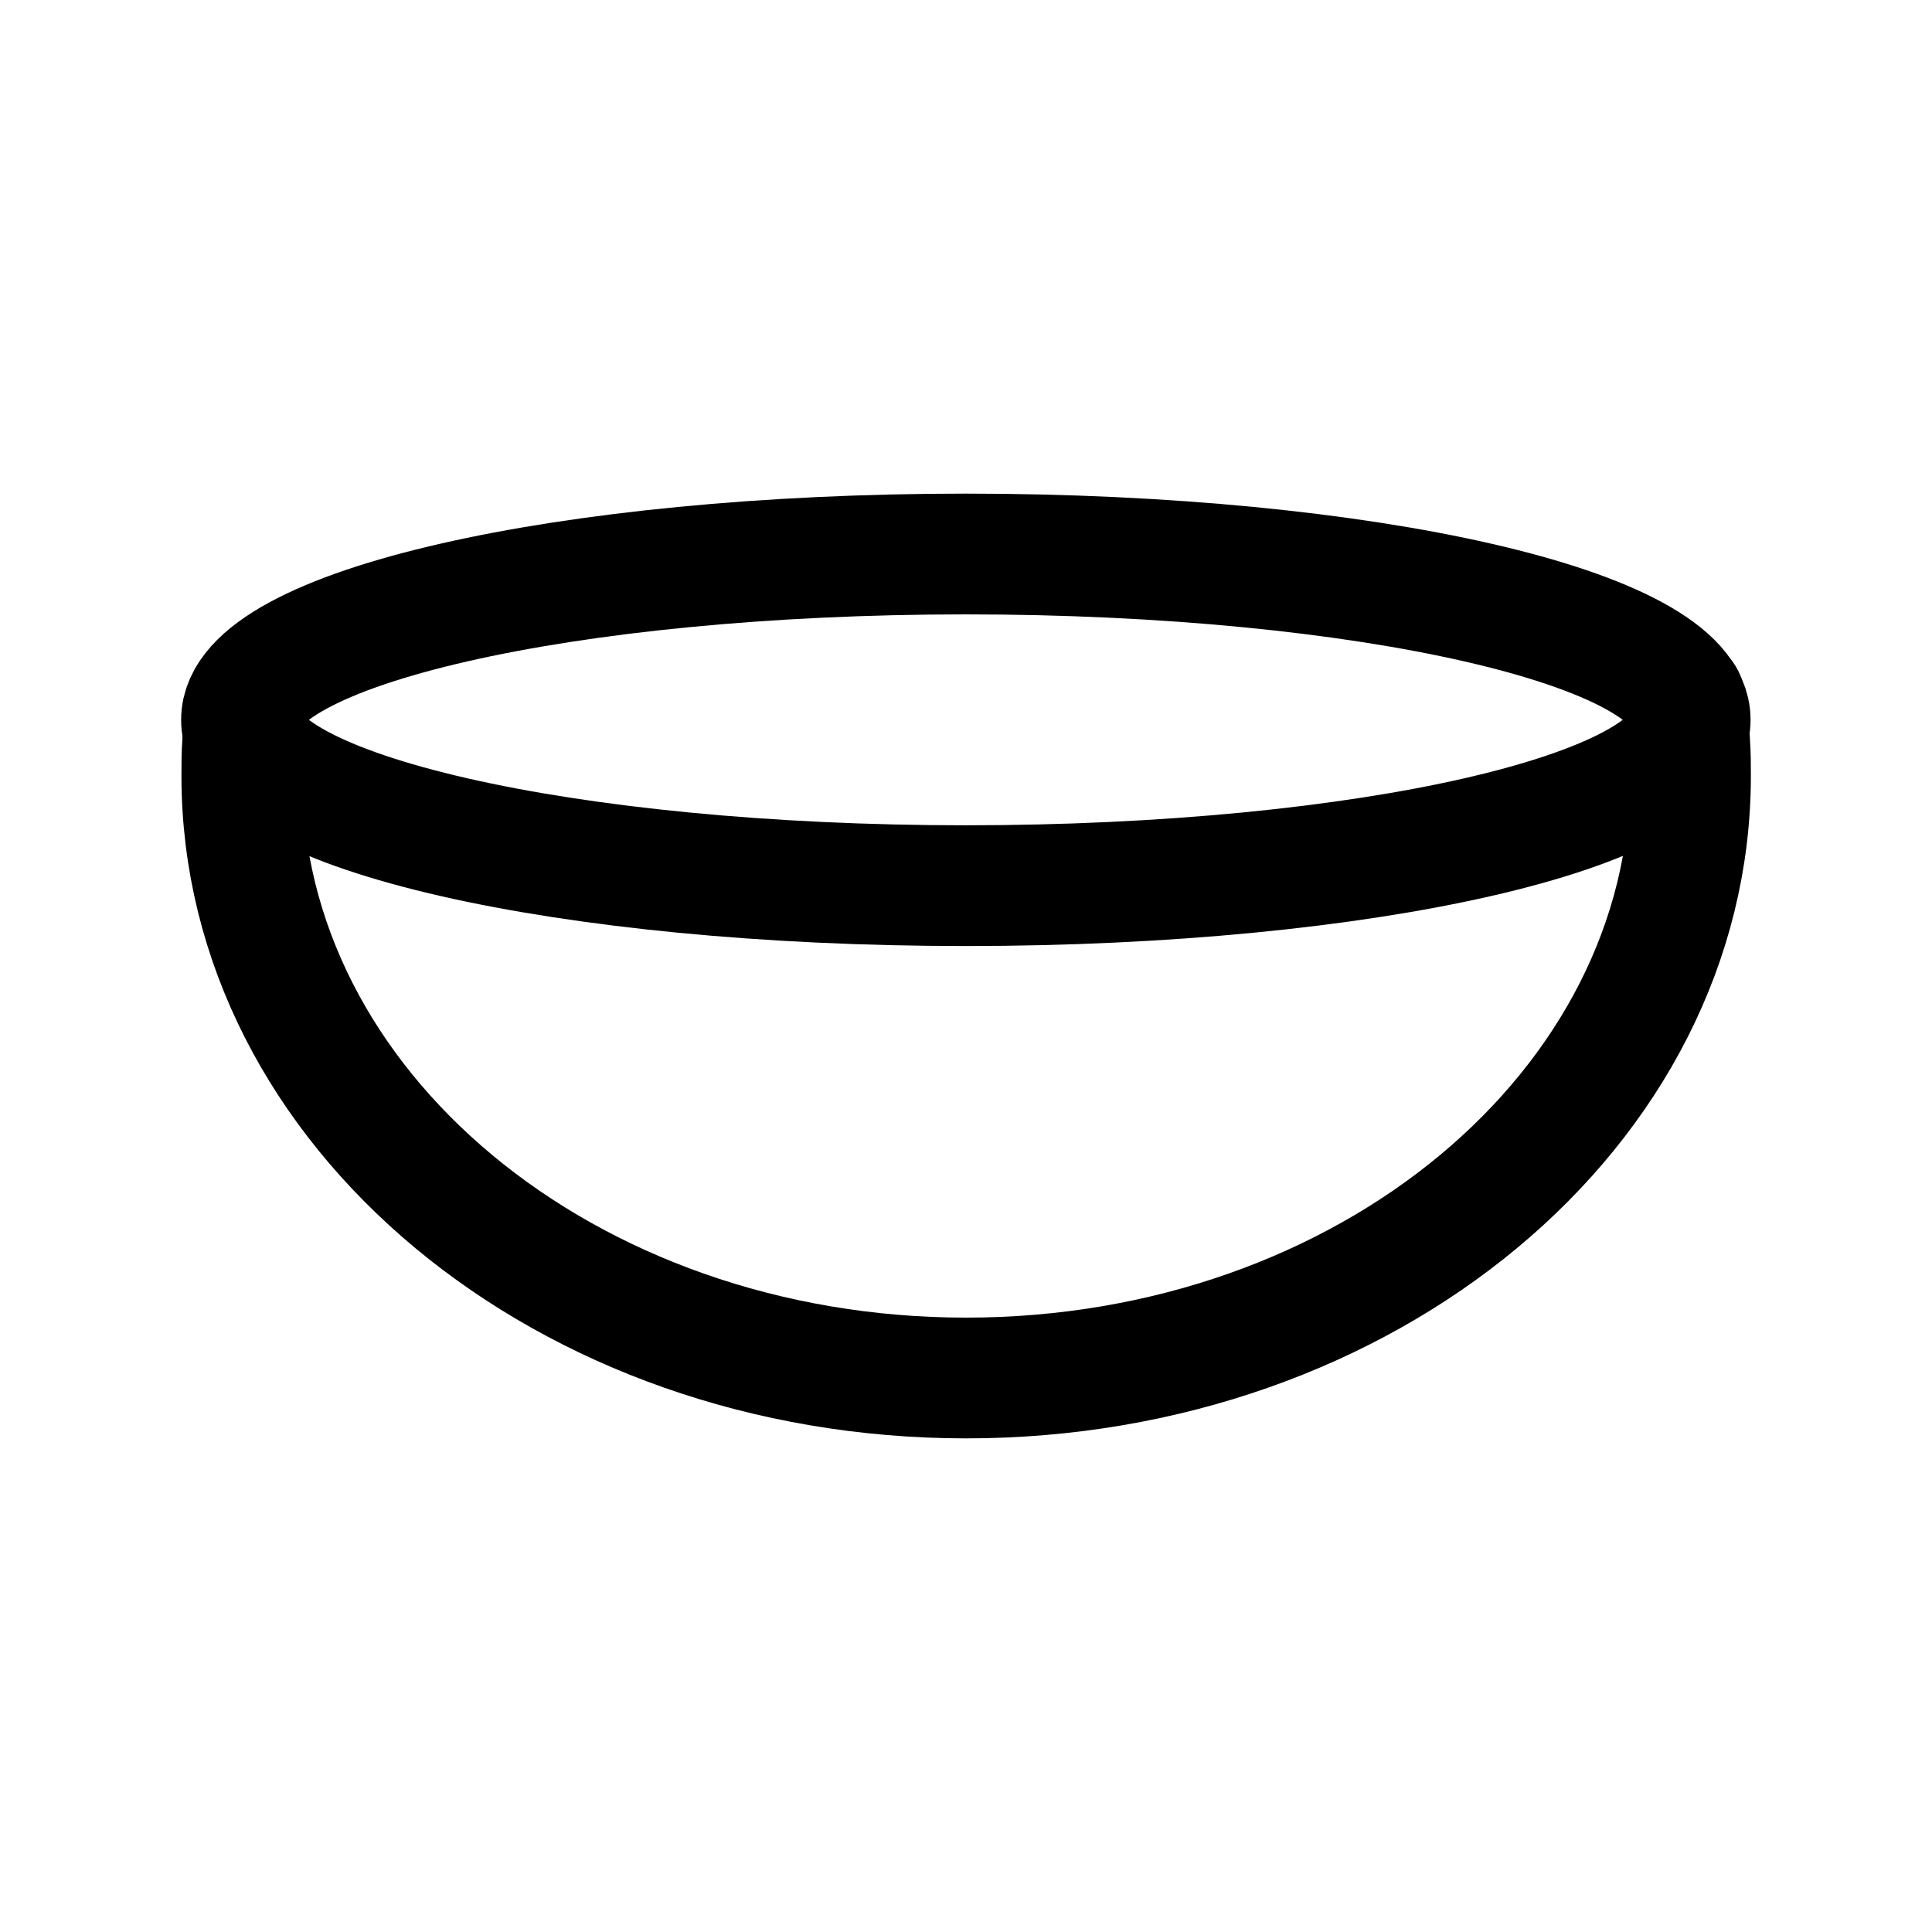 <svg width="24" height="24" viewBox="0 0 24 24" fill="none" xmlns="http://www.w3.org/2000/svg">
<path d="M3.083 8.668C3.049 8.846 3.026 9.023 3.015 9.201V9.218C3.004 9.363 3.004 9.492 3.004 9.637C3.004 13.773 7.033 17.118 12.002 17.118C16.971 17.118 21 13.773 21 9.637C21 9.492 21 9.363 20.989 9.218V9.201C20.978 9.023 20.955 8.846 20.921 8.668" stroke="black" stroke-width="1.5" stroke-linecap="round" stroke-linejoin="round"/>
<path fill-rule="evenodd" clip-rule="evenodd" d="M20.996 8.942C20.996 10.08 16.968 11.002 11.998 11.002C7.028 11.002 3 10.08 3 8.942C3 7.805 7.028 6.882 11.998 6.882C16.968 6.882 20.996 7.805 20.996 8.942Z" stroke="black" stroke-width="1.5" stroke-linecap="round" stroke-linejoin="round"/>
</svg>